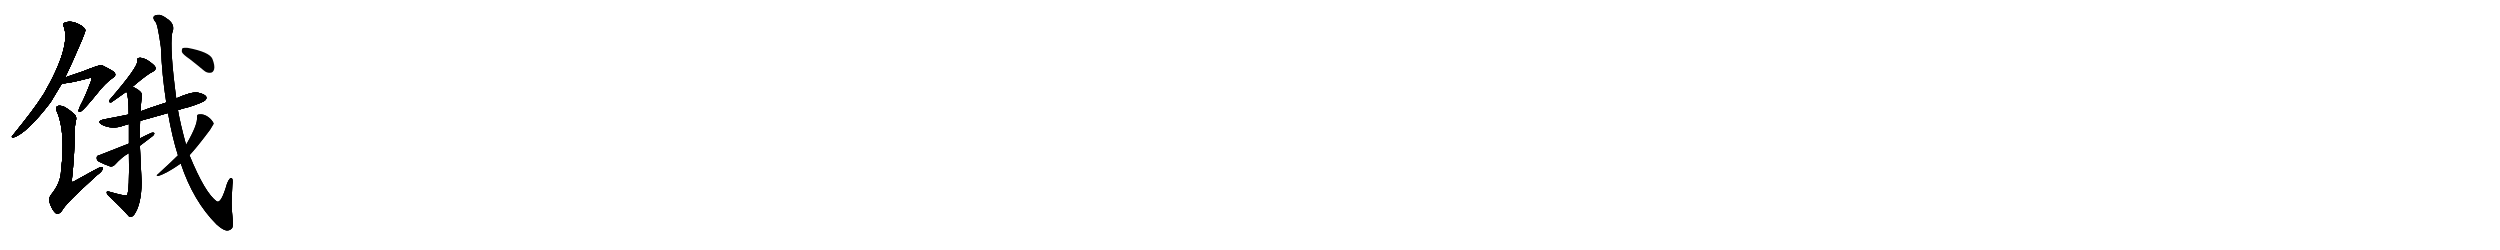 <svg version="1.1" viewBox="0 0 10240 1024" xmlns="http://www.w3.org/2000/svg">
  
  <g transform="scale(1, -1) translate(0, -900)" class="origin">
    <style type="text/css">
        .origin {display:none;}
        .hide {display:none;}
        .stroke {fill: #000000;}
        
.step1 {transform: translateX(1024px);}
.step2 {transform: translateX(2048px);}
.step3 {transform: translateX(3072px);}
.step4 {transform: translateX(4096px);}
.step5 {transform: translateX(5120px);}
.step6 {transform: translateX(6144px);}
.step7 {transform: translateX(7168px);}
.step8 {transform: translateX(8192px);}
.step9 {transform: translateX(9216px);}
.step10 {transform: translateX(10240px);}
.step11 {transform: translateX(11264px);}
.step12 {transform: translateX(12288px);}
.step13 {transform: translateX(13312px);}
.step14 {transform: translateX(14336px);}
.step15 {transform: translateX(15360px);}
.step16 {transform: translateX(16384px);}
.step17 {transform: translateX(17408px);}
.step18 {transform: translateX(18432px);}
.step19 {transform: translateX(19456px);}
.step20 {transform: translateX(20480px);}
.step21 {transform: translateX(21504px);}
.step22 {transform: translateX(22528px);}
.step23 {transform: translateX(23552px);}
.step24 {transform: translateX(24576px);}
.step25 {transform: translateX(25600px);}
.step26 {transform: translateX(26624px);}
.step27 {transform: translateX(27648px);}
.step28 {transform: translateX(28672px);}
.step29 {transform: translateX(29696px);}
    </style>

    <path d="M 266 582 Q 296 643 335 735 Q 350 772 350 776 Q 347 786 333 795 Q 294 819 265 807 Q 256 803 261 792 Q 292 710 178 513 Q 175 510 173 506 Q 139 452 51 344 Q 44 337 55 337 Q 109 353 207 481 Q 210 487 254 559 L 266 582 Z" fill="lightgray"/>
    <path d="M 254 559 Q 272 556 361 579 Q 371 583 374 580 Q 377 577 373 568 Q 348 501 329 467 Q 323 454 322 448 Q 321 438 332 444 Q 344 451 397 516 Q 430 559 463 582 Q 479 592 467 605 Q 454 615 417 633 Q 410 636 338 607 Q 275 586 266 582 C 238 571 224 559 254 559 Z" fill="lightgray"/>
    <path d="M 311 406 Q 315 419 307 430 Q 283 452 262 463 Q 243 470 235 465 Q 225 459 233 443 Q 269 362 250 200 Q 249 151 209 102 Q 197 86 205 65 Q 215 38 228 27 Q 241 20 253 36 Q 266 64 398 183 Q 416 196 420 206 Q 424 216 414 216 Q 408 216 303 157 Q 296 151 294 159 Q 306 271 306 358 Q 306 385 311 406 Z" fill="lightgray"/>
    <path d="M 543 545 Q 607 599 625 606 Q 643 615 634 629 Q 622 642 601 655 Q 580 665 570 663 Q 560 662 563 651 Q 566 626 450 492 Q 443 479 456 481 Q 492 506 518 525 L 543 545 Z" fill="lightgray"/>
    <path d="M 729 449 Q 748 456 771 461 Q 832 480 841 490 Q 848 497 844 505 Q 837 515 809 521 Q 782 524 722 497 L 681 480 Q 606 456 576 444 L 527 431 Q 478 421 426 411 Q 393 404 418 389 Q 460 368 507 386 Q 517 389 528 392 L 574 405 Q 629 421 688 437 L 729 449 Z" fill="lightgray"/>
    <path d="M 576 444 Q 576 466 579 488 Q 583 510 579 519 Q 572 531 543 545 C 517 559 510 554 518 525 Q 517 525 518 524 Q 527 506 527 431 L 528 392 Q 528 358 528 312 L 528 273 Q 531 116 520 100 Q 513 96 447 115 Q 437 118 437 112 Q 437 105 446 97 Q 495 51 528 14 Q 538 7 549 20 Q 579 62 580 153 Q 574 271 573 303 L 573 333 Q 572 370 574 405 L 576 444 Z" fill="lightgray"/>
    <path d="M 528 312 Q 414 267 406 264 Q 396 263 396 253 Q 396 243 405 238 Q 424 228 452 218 Q 461 217 469 224 Q 502 260 528 273 L 573 303 Q 621 339 623 341 Q 633 348 632 355 Q 628 359 618 355 Q 596 345 573 333 L 528 312 Z" fill="lightgray"/>
    <path d="M 740 230 L 741 229 Q 792 76 887 -19 Q 914 -43 928 -44 Q 941 -45 950 -35 Q 957 -26 952 16 Q 946 55 952 142 Q 956 169 947 171 Q 940 172 930 148 Q 906 64 888 75 Q 840 108 776 264 L 762 307 Q 738 395 729 449 L 722 497 Q 695 699 705 764 Q 718 795 694 816 Q 690 820 686 822 Q 667 837 653 839 Q 641 839 641 838 Q 619 834 636 811 Q 645 807 659 707 Q 663 595 681 480 L 688 437 Q 706 335 729 264 L 740 230 Z" fill="lightgray"/>
    <path d="M 729 264 Q 704 239 645 185 Q 638 181 647 179 Q 680 188 740 230 L 776 264 Q 807 297 860 368 Q 875 392 875 393 Q 874 400 864 411 Q 839 436 813 431 Q 806 430 807 420 Q 810 390 765 312 Q 764 311 762 307 L 729 264 Z" fill="lightgray"/>
    <path d="M 777 658 Q 804 637 834 612 Q 847 600 863 602 Q 873 603 877 616 Q 881 631 870 659 Q 858 687 769 704 Q 753 705 748 703 Q 744 699 745 687 Q 749 677 777 658 Z" fill="lightgray"/></g>
<g transform="scale(1, -1) translate(0, -900)">
    <style type="text/css">
        .origin {display:none;}
        .hide {display:none;}
        .stroke {fill: #000000;}
        
.step1 {transform: translateX(1024px);}
.step2 {transform: translateX(2048px);}
.step3 {transform: translateX(3072px);}
.step4 {transform: translateX(4096px);}
.step5 {transform: translateX(5120px);}
.step6 {transform: translateX(6144px);}
.step7 {transform: translateX(7168px);}
.step8 {transform: translateX(8192px);}
.step9 {transform: translateX(9216px);}
.step10 {transform: translateX(10240px);}
.step11 {transform: translateX(11264px);}
.step12 {transform: translateX(12288px);}
.step13 {transform: translateX(13312px);}
.step14 {transform: translateX(14336px);}
.step15 {transform: translateX(15360px);}
.step16 {transform: translateX(16384px);}
.step17 {transform: translateX(17408px);}
.step18 {transform: translateX(18432px);}
.step19 {transform: translateX(19456px);}
.step20 {transform: translateX(20480px);}
.step21 {transform: translateX(21504px);}
.step22 {transform: translateX(22528px);}
.step23 {transform: translateX(23552px);}
.step24 {transform: translateX(24576px);}
.step25 {transform: translateX(25600px);}
.step26 {transform: translateX(26624px);}
.step27 {transform: translateX(27648px);}
.step28 {transform: translateX(28672px);}
.step29 {transform: translateX(29696px);}
    </style>

    <path d="M 266 582 Q 296 643 335 735 Q 350 772 350 776 Q 347 786 333 795 Q 294 819 265 807 Q 256 803 261 792 Q 292 710 178 513 Q 175 510 173 506 Q 139 452 51 344 Q 44 337 55 337 Q 109 353 207 481 Q 210 487 254 559 L 266 582 Z" fill="lightgray" class="stroke step0"/>
    <path d="M 254 559 Q 272 556 361 579 Q 371 583 374 580 Q 377 577 373 568 Q 348 501 329 467 Q 323 454 322 448 Q 321 438 332 444 Q 344 451 397 516 Q 430 559 463 582 Q 479 592 467 605 Q 454 615 417 633 Q 410 636 338 607 Q 275 586 266 582 C 238 571 224 559 254 559 Z" fill="lightgray" class="hide"/>
    <path d="M 311 406 Q 315 419 307 430 Q 283 452 262 463 Q 243 470 235 465 Q 225 459 233 443 Q 269 362 250 200 Q 249 151 209 102 Q 197 86 205 65 Q 215 38 228 27 Q 241 20 253 36 Q 266 64 398 183 Q 416 196 420 206 Q 424 216 414 216 Q 408 216 303 157 Q 296 151 294 159 Q 306 271 306 358 Q 306 385 311 406 Z" fill="lightgray" class="hide"/>
    <path d="M 543 545 Q 607 599 625 606 Q 643 615 634 629 Q 622 642 601 655 Q 580 665 570 663 Q 560 662 563 651 Q 566 626 450 492 Q 443 479 456 481 Q 492 506 518 525 L 543 545 Z" fill="lightgray" class="hide"/>
    <path d="M 729 449 Q 748 456 771 461 Q 832 480 841 490 Q 848 497 844 505 Q 837 515 809 521 Q 782 524 722 497 L 681 480 Q 606 456 576 444 L 527 431 Q 478 421 426 411 Q 393 404 418 389 Q 460 368 507 386 Q 517 389 528 392 L 574 405 Q 629 421 688 437 L 729 449 Z" fill="lightgray" class="hide"/>
    <path d="M 576 444 Q 576 466 579 488 Q 583 510 579 519 Q 572 531 543 545 C 517 559 510 554 518 525 Q 517 525 518 524 Q 527 506 527 431 L 528 392 Q 528 358 528 312 L 528 273 Q 531 116 520 100 Q 513 96 447 115 Q 437 118 437 112 Q 437 105 446 97 Q 495 51 528 14 Q 538 7 549 20 Q 579 62 580 153 Q 574 271 573 303 L 573 333 Q 572 370 574 405 L 576 444 Z" fill="lightgray" class="hide"/>
    <path d="M 528 312 Q 414 267 406 264 Q 396 263 396 253 Q 396 243 405 238 Q 424 228 452 218 Q 461 217 469 224 Q 502 260 528 273 L 573 303 Q 621 339 623 341 Q 633 348 632 355 Q 628 359 618 355 Q 596 345 573 333 L 528 312 Z" fill="lightgray" class="hide"/>
    <path d="M 740 230 L 741 229 Q 792 76 887 -19 Q 914 -43 928 -44 Q 941 -45 950 -35 Q 957 -26 952 16 Q 946 55 952 142 Q 956 169 947 171 Q 940 172 930 148 Q 906 64 888 75 Q 840 108 776 264 L 762 307 Q 738 395 729 449 L 722 497 Q 695 699 705 764 Q 718 795 694 816 Q 690 820 686 822 Q 667 837 653 839 Q 641 839 641 838 Q 619 834 636 811 Q 645 807 659 707 Q 663 595 681 480 L 688 437 Q 706 335 729 264 L 740 230 Z" fill="lightgray" class="hide"/>
    <path d="M 729 264 Q 704 239 645 185 Q 638 181 647 179 Q 680 188 740 230 L 776 264 Q 807 297 860 368 Q 875 392 875 393 Q 874 400 864 411 Q 839 436 813 431 Q 806 430 807 420 Q 810 390 765 312 Q 764 311 762 307 L 729 264 Z" fill="lightgray" class="hide"/>
    <path d="M 777 658 Q 804 637 834 612 Q 847 600 863 602 Q 873 603 877 616 Q 881 631 870 659 Q 858 687 769 704 Q 753 705 748 703 Q 744 699 745 687 Q 749 677 777 658 Z" fill="lightgray" class="hide"/></g><g transform="scale(1, -1) translate(0, -900)">
    <style type="text/css">
        .origin {display:none;}
        .hide {display:none;}
        .stroke {fill: #000000;}
        
.step1 {transform: translateX(1024px);}
.step2 {transform: translateX(2048px);}
.step3 {transform: translateX(3072px);}
.step4 {transform: translateX(4096px);}
.step5 {transform: translateX(5120px);}
.step6 {transform: translateX(6144px);}
.step7 {transform: translateX(7168px);}
.step8 {transform: translateX(8192px);}
.step9 {transform: translateX(9216px);}
.step10 {transform: translateX(10240px);}
.step11 {transform: translateX(11264px);}
.step12 {transform: translateX(12288px);}
.step13 {transform: translateX(13312px);}
.step14 {transform: translateX(14336px);}
.step15 {transform: translateX(15360px);}
.step16 {transform: translateX(16384px);}
.step17 {transform: translateX(17408px);}
.step18 {transform: translateX(18432px);}
.step19 {transform: translateX(19456px);}
.step20 {transform: translateX(20480px);}
.step21 {transform: translateX(21504px);}
.step22 {transform: translateX(22528px);}
.step23 {transform: translateX(23552px);}
.step24 {transform: translateX(24576px);}
.step25 {transform: translateX(25600px);}
.step26 {transform: translateX(26624px);}
.step27 {transform: translateX(27648px);}
.step28 {transform: translateX(28672px);}
.step29 {transform: translateX(29696px);}
    </style>

    <path d="M 266 582 Q 296 643 335 735 Q 350 772 350 776 Q 347 786 333 795 Q 294 819 265 807 Q 256 803 261 792 Q 292 710 178 513 Q 175 510 173 506 Q 139 452 51 344 Q 44 337 55 337 Q 109 353 207 481 Q 210 487 254 559 L 266 582 Z" fill="lightgray" class="stroke step1"/>
    <path d="M 254 559 Q 272 556 361 579 Q 371 583 374 580 Q 377 577 373 568 Q 348 501 329 467 Q 323 454 322 448 Q 321 438 332 444 Q 344 451 397 516 Q 430 559 463 582 Q 479 592 467 605 Q 454 615 417 633 Q 410 636 338 607 Q 275 586 266 582 C 238 571 224 559 254 559 Z" fill="lightgray" class="stroke step1"/>
    <path d="M 311 406 Q 315 419 307 430 Q 283 452 262 463 Q 243 470 235 465 Q 225 459 233 443 Q 269 362 250 200 Q 249 151 209 102 Q 197 86 205 65 Q 215 38 228 27 Q 241 20 253 36 Q 266 64 398 183 Q 416 196 420 206 Q 424 216 414 216 Q 408 216 303 157 Q 296 151 294 159 Q 306 271 306 358 Q 306 385 311 406 Z" fill="lightgray" class="hide"/>
    <path d="M 543 545 Q 607 599 625 606 Q 643 615 634 629 Q 622 642 601 655 Q 580 665 570 663 Q 560 662 563 651 Q 566 626 450 492 Q 443 479 456 481 Q 492 506 518 525 L 543 545 Z" fill="lightgray" class="hide"/>
    <path d="M 729 449 Q 748 456 771 461 Q 832 480 841 490 Q 848 497 844 505 Q 837 515 809 521 Q 782 524 722 497 L 681 480 Q 606 456 576 444 L 527 431 Q 478 421 426 411 Q 393 404 418 389 Q 460 368 507 386 Q 517 389 528 392 L 574 405 Q 629 421 688 437 L 729 449 Z" fill="lightgray" class="hide"/>
    <path d="M 576 444 Q 576 466 579 488 Q 583 510 579 519 Q 572 531 543 545 C 517 559 510 554 518 525 Q 517 525 518 524 Q 527 506 527 431 L 528 392 Q 528 358 528 312 L 528 273 Q 531 116 520 100 Q 513 96 447 115 Q 437 118 437 112 Q 437 105 446 97 Q 495 51 528 14 Q 538 7 549 20 Q 579 62 580 153 Q 574 271 573 303 L 573 333 Q 572 370 574 405 L 576 444 Z" fill="lightgray" class="hide"/>
    <path d="M 528 312 Q 414 267 406 264 Q 396 263 396 253 Q 396 243 405 238 Q 424 228 452 218 Q 461 217 469 224 Q 502 260 528 273 L 573 303 Q 621 339 623 341 Q 633 348 632 355 Q 628 359 618 355 Q 596 345 573 333 L 528 312 Z" fill="lightgray" class="hide"/>
    <path d="M 740 230 L 741 229 Q 792 76 887 -19 Q 914 -43 928 -44 Q 941 -45 950 -35 Q 957 -26 952 16 Q 946 55 952 142 Q 956 169 947 171 Q 940 172 930 148 Q 906 64 888 75 Q 840 108 776 264 L 762 307 Q 738 395 729 449 L 722 497 Q 695 699 705 764 Q 718 795 694 816 Q 690 820 686 822 Q 667 837 653 839 Q 641 839 641 838 Q 619 834 636 811 Q 645 807 659 707 Q 663 595 681 480 L 688 437 Q 706 335 729 264 L 740 230 Z" fill="lightgray" class="hide"/>
    <path d="M 729 264 Q 704 239 645 185 Q 638 181 647 179 Q 680 188 740 230 L 776 264 Q 807 297 860 368 Q 875 392 875 393 Q 874 400 864 411 Q 839 436 813 431 Q 806 430 807 420 Q 810 390 765 312 Q 764 311 762 307 L 729 264 Z" fill="lightgray" class="hide"/>
    <path d="M 777 658 Q 804 637 834 612 Q 847 600 863 602 Q 873 603 877 616 Q 881 631 870 659 Q 858 687 769 704 Q 753 705 748 703 Q 744 699 745 687 Q 749 677 777 658 Z" fill="lightgray" class="hide"/></g><g transform="scale(1, -1) translate(0, -900)">
    <style type="text/css">
        .origin {display:none;}
        .hide {display:none;}
        .stroke {fill: #000000;}
        
.step1 {transform: translateX(1024px);}
.step2 {transform: translateX(2048px);}
.step3 {transform: translateX(3072px);}
.step4 {transform: translateX(4096px);}
.step5 {transform: translateX(5120px);}
.step6 {transform: translateX(6144px);}
.step7 {transform: translateX(7168px);}
.step8 {transform: translateX(8192px);}
.step9 {transform: translateX(9216px);}
.step10 {transform: translateX(10240px);}
.step11 {transform: translateX(11264px);}
.step12 {transform: translateX(12288px);}
.step13 {transform: translateX(13312px);}
.step14 {transform: translateX(14336px);}
.step15 {transform: translateX(15360px);}
.step16 {transform: translateX(16384px);}
.step17 {transform: translateX(17408px);}
.step18 {transform: translateX(18432px);}
.step19 {transform: translateX(19456px);}
.step20 {transform: translateX(20480px);}
.step21 {transform: translateX(21504px);}
.step22 {transform: translateX(22528px);}
.step23 {transform: translateX(23552px);}
.step24 {transform: translateX(24576px);}
.step25 {transform: translateX(25600px);}
.step26 {transform: translateX(26624px);}
.step27 {transform: translateX(27648px);}
.step28 {transform: translateX(28672px);}
.step29 {transform: translateX(29696px);}
    </style>

    <path d="M 266 582 Q 296 643 335 735 Q 350 772 350 776 Q 347 786 333 795 Q 294 819 265 807 Q 256 803 261 792 Q 292 710 178 513 Q 175 510 173 506 Q 139 452 51 344 Q 44 337 55 337 Q 109 353 207 481 Q 210 487 254 559 L 266 582 Z" fill="lightgray" class="stroke step2"/>
    <path d="M 254 559 Q 272 556 361 579 Q 371 583 374 580 Q 377 577 373 568 Q 348 501 329 467 Q 323 454 322 448 Q 321 438 332 444 Q 344 451 397 516 Q 430 559 463 582 Q 479 592 467 605 Q 454 615 417 633 Q 410 636 338 607 Q 275 586 266 582 C 238 571 224 559 254 559 Z" fill="lightgray" class="stroke step2"/>
    <path d="M 311 406 Q 315 419 307 430 Q 283 452 262 463 Q 243 470 235 465 Q 225 459 233 443 Q 269 362 250 200 Q 249 151 209 102 Q 197 86 205 65 Q 215 38 228 27 Q 241 20 253 36 Q 266 64 398 183 Q 416 196 420 206 Q 424 216 414 216 Q 408 216 303 157 Q 296 151 294 159 Q 306 271 306 358 Q 306 385 311 406 Z" fill="lightgray" class="stroke step2"/>
    <path d="M 543 545 Q 607 599 625 606 Q 643 615 634 629 Q 622 642 601 655 Q 580 665 570 663 Q 560 662 563 651 Q 566 626 450 492 Q 443 479 456 481 Q 492 506 518 525 L 543 545 Z" fill="lightgray" class="hide"/>
    <path d="M 729 449 Q 748 456 771 461 Q 832 480 841 490 Q 848 497 844 505 Q 837 515 809 521 Q 782 524 722 497 L 681 480 Q 606 456 576 444 L 527 431 Q 478 421 426 411 Q 393 404 418 389 Q 460 368 507 386 Q 517 389 528 392 L 574 405 Q 629 421 688 437 L 729 449 Z" fill="lightgray" class="hide"/>
    <path d="M 576 444 Q 576 466 579 488 Q 583 510 579 519 Q 572 531 543 545 C 517 559 510 554 518 525 Q 517 525 518 524 Q 527 506 527 431 L 528 392 Q 528 358 528 312 L 528 273 Q 531 116 520 100 Q 513 96 447 115 Q 437 118 437 112 Q 437 105 446 97 Q 495 51 528 14 Q 538 7 549 20 Q 579 62 580 153 Q 574 271 573 303 L 573 333 Q 572 370 574 405 L 576 444 Z" fill="lightgray" class="hide"/>
    <path d="M 528 312 Q 414 267 406 264 Q 396 263 396 253 Q 396 243 405 238 Q 424 228 452 218 Q 461 217 469 224 Q 502 260 528 273 L 573 303 Q 621 339 623 341 Q 633 348 632 355 Q 628 359 618 355 Q 596 345 573 333 L 528 312 Z" fill="lightgray" class="hide"/>
    <path d="M 740 230 L 741 229 Q 792 76 887 -19 Q 914 -43 928 -44 Q 941 -45 950 -35 Q 957 -26 952 16 Q 946 55 952 142 Q 956 169 947 171 Q 940 172 930 148 Q 906 64 888 75 Q 840 108 776 264 L 762 307 Q 738 395 729 449 L 722 497 Q 695 699 705 764 Q 718 795 694 816 Q 690 820 686 822 Q 667 837 653 839 Q 641 839 641 838 Q 619 834 636 811 Q 645 807 659 707 Q 663 595 681 480 L 688 437 Q 706 335 729 264 L 740 230 Z" fill="lightgray" class="hide"/>
    <path d="M 729 264 Q 704 239 645 185 Q 638 181 647 179 Q 680 188 740 230 L 776 264 Q 807 297 860 368 Q 875 392 875 393 Q 874 400 864 411 Q 839 436 813 431 Q 806 430 807 420 Q 810 390 765 312 Q 764 311 762 307 L 729 264 Z" fill="lightgray" class="hide"/>
    <path d="M 777 658 Q 804 637 834 612 Q 847 600 863 602 Q 873 603 877 616 Q 881 631 870 659 Q 858 687 769 704 Q 753 705 748 703 Q 744 699 745 687 Q 749 677 777 658 Z" fill="lightgray" class="hide"/></g><g transform="scale(1, -1) translate(0, -900)">
    <style type="text/css">
        .origin {display:none;}
        .hide {display:none;}
        .stroke {fill: #000000;}
        
.step1 {transform: translateX(1024px);}
.step2 {transform: translateX(2048px);}
.step3 {transform: translateX(3072px);}
.step4 {transform: translateX(4096px);}
.step5 {transform: translateX(5120px);}
.step6 {transform: translateX(6144px);}
.step7 {transform: translateX(7168px);}
.step8 {transform: translateX(8192px);}
.step9 {transform: translateX(9216px);}
.step10 {transform: translateX(10240px);}
.step11 {transform: translateX(11264px);}
.step12 {transform: translateX(12288px);}
.step13 {transform: translateX(13312px);}
.step14 {transform: translateX(14336px);}
.step15 {transform: translateX(15360px);}
.step16 {transform: translateX(16384px);}
.step17 {transform: translateX(17408px);}
.step18 {transform: translateX(18432px);}
.step19 {transform: translateX(19456px);}
.step20 {transform: translateX(20480px);}
.step21 {transform: translateX(21504px);}
.step22 {transform: translateX(22528px);}
.step23 {transform: translateX(23552px);}
.step24 {transform: translateX(24576px);}
.step25 {transform: translateX(25600px);}
.step26 {transform: translateX(26624px);}
.step27 {transform: translateX(27648px);}
.step28 {transform: translateX(28672px);}
.step29 {transform: translateX(29696px);}
    </style>

    <path d="M 266 582 Q 296 643 335 735 Q 350 772 350 776 Q 347 786 333 795 Q 294 819 265 807 Q 256 803 261 792 Q 292 710 178 513 Q 175 510 173 506 Q 139 452 51 344 Q 44 337 55 337 Q 109 353 207 481 Q 210 487 254 559 L 266 582 Z" fill="lightgray" class="stroke step3"/>
    <path d="M 254 559 Q 272 556 361 579 Q 371 583 374 580 Q 377 577 373 568 Q 348 501 329 467 Q 323 454 322 448 Q 321 438 332 444 Q 344 451 397 516 Q 430 559 463 582 Q 479 592 467 605 Q 454 615 417 633 Q 410 636 338 607 Q 275 586 266 582 C 238 571 224 559 254 559 Z" fill="lightgray" class="stroke step3"/>
    <path d="M 311 406 Q 315 419 307 430 Q 283 452 262 463 Q 243 470 235 465 Q 225 459 233 443 Q 269 362 250 200 Q 249 151 209 102 Q 197 86 205 65 Q 215 38 228 27 Q 241 20 253 36 Q 266 64 398 183 Q 416 196 420 206 Q 424 216 414 216 Q 408 216 303 157 Q 296 151 294 159 Q 306 271 306 358 Q 306 385 311 406 Z" fill="lightgray" class="stroke step3"/>
    <path d="M 543 545 Q 607 599 625 606 Q 643 615 634 629 Q 622 642 601 655 Q 580 665 570 663 Q 560 662 563 651 Q 566 626 450 492 Q 443 479 456 481 Q 492 506 518 525 L 543 545 Z" fill="lightgray" class="stroke step3"/>
    <path d="M 729 449 Q 748 456 771 461 Q 832 480 841 490 Q 848 497 844 505 Q 837 515 809 521 Q 782 524 722 497 L 681 480 Q 606 456 576 444 L 527 431 Q 478 421 426 411 Q 393 404 418 389 Q 460 368 507 386 Q 517 389 528 392 L 574 405 Q 629 421 688 437 L 729 449 Z" fill="lightgray" class="hide"/>
    <path d="M 576 444 Q 576 466 579 488 Q 583 510 579 519 Q 572 531 543 545 C 517 559 510 554 518 525 Q 517 525 518 524 Q 527 506 527 431 L 528 392 Q 528 358 528 312 L 528 273 Q 531 116 520 100 Q 513 96 447 115 Q 437 118 437 112 Q 437 105 446 97 Q 495 51 528 14 Q 538 7 549 20 Q 579 62 580 153 Q 574 271 573 303 L 573 333 Q 572 370 574 405 L 576 444 Z" fill="lightgray" class="hide"/>
    <path d="M 528 312 Q 414 267 406 264 Q 396 263 396 253 Q 396 243 405 238 Q 424 228 452 218 Q 461 217 469 224 Q 502 260 528 273 L 573 303 Q 621 339 623 341 Q 633 348 632 355 Q 628 359 618 355 Q 596 345 573 333 L 528 312 Z" fill="lightgray" class="hide"/>
    <path d="M 740 230 L 741 229 Q 792 76 887 -19 Q 914 -43 928 -44 Q 941 -45 950 -35 Q 957 -26 952 16 Q 946 55 952 142 Q 956 169 947 171 Q 940 172 930 148 Q 906 64 888 75 Q 840 108 776 264 L 762 307 Q 738 395 729 449 L 722 497 Q 695 699 705 764 Q 718 795 694 816 Q 690 820 686 822 Q 667 837 653 839 Q 641 839 641 838 Q 619 834 636 811 Q 645 807 659 707 Q 663 595 681 480 L 688 437 Q 706 335 729 264 L 740 230 Z" fill="lightgray" class="hide"/>
    <path d="M 729 264 Q 704 239 645 185 Q 638 181 647 179 Q 680 188 740 230 L 776 264 Q 807 297 860 368 Q 875 392 875 393 Q 874 400 864 411 Q 839 436 813 431 Q 806 430 807 420 Q 810 390 765 312 Q 764 311 762 307 L 729 264 Z" fill="lightgray" class="hide"/>
    <path d="M 777 658 Q 804 637 834 612 Q 847 600 863 602 Q 873 603 877 616 Q 881 631 870 659 Q 858 687 769 704 Q 753 705 748 703 Q 744 699 745 687 Q 749 677 777 658 Z" fill="lightgray" class="hide"/></g><g transform="scale(1, -1) translate(0, -900)">
    <style type="text/css">
        .origin {display:none;}
        .hide {display:none;}
        .stroke {fill: #000000;}
        
.step1 {transform: translateX(1024px);}
.step2 {transform: translateX(2048px);}
.step3 {transform: translateX(3072px);}
.step4 {transform: translateX(4096px);}
.step5 {transform: translateX(5120px);}
.step6 {transform: translateX(6144px);}
.step7 {transform: translateX(7168px);}
.step8 {transform: translateX(8192px);}
.step9 {transform: translateX(9216px);}
.step10 {transform: translateX(10240px);}
.step11 {transform: translateX(11264px);}
.step12 {transform: translateX(12288px);}
.step13 {transform: translateX(13312px);}
.step14 {transform: translateX(14336px);}
.step15 {transform: translateX(15360px);}
.step16 {transform: translateX(16384px);}
.step17 {transform: translateX(17408px);}
.step18 {transform: translateX(18432px);}
.step19 {transform: translateX(19456px);}
.step20 {transform: translateX(20480px);}
.step21 {transform: translateX(21504px);}
.step22 {transform: translateX(22528px);}
.step23 {transform: translateX(23552px);}
.step24 {transform: translateX(24576px);}
.step25 {transform: translateX(25600px);}
.step26 {transform: translateX(26624px);}
.step27 {transform: translateX(27648px);}
.step28 {transform: translateX(28672px);}
.step29 {transform: translateX(29696px);}
    </style>

    <path d="M 266 582 Q 296 643 335 735 Q 350 772 350 776 Q 347 786 333 795 Q 294 819 265 807 Q 256 803 261 792 Q 292 710 178 513 Q 175 510 173 506 Q 139 452 51 344 Q 44 337 55 337 Q 109 353 207 481 Q 210 487 254 559 L 266 582 Z" fill="lightgray" class="stroke step4"/>
    <path d="M 254 559 Q 272 556 361 579 Q 371 583 374 580 Q 377 577 373 568 Q 348 501 329 467 Q 323 454 322 448 Q 321 438 332 444 Q 344 451 397 516 Q 430 559 463 582 Q 479 592 467 605 Q 454 615 417 633 Q 410 636 338 607 Q 275 586 266 582 C 238 571 224 559 254 559 Z" fill="lightgray" class="stroke step4"/>
    <path d="M 311 406 Q 315 419 307 430 Q 283 452 262 463 Q 243 470 235 465 Q 225 459 233 443 Q 269 362 250 200 Q 249 151 209 102 Q 197 86 205 65 Q 215 38 228 27 Q 241 20 253 36 Q 266 64 398 183 Q 416 196 420 206 Q 424 216 414 216 Q 408 216 303 157 Q 296 151 294 159 Q 306 271 306 358 Q 306 385 311 406 Z" fill="lightgray" class="stroke step4"/>
    <path d="M 543 545 Q 607 599 625 606 Q 643 615 634 629 Q 622 642 601 655 Q 580 665 570 663 Q 560 662 563 651 Q 566 626 450 492 Q 443 479 456 481 Q 492 506 518 525 L 543 545 Z" fill="lightgray" class="stroke step4"/>
    <path d="M 729 449 Q 748 456 771 461 Q 832 480 841 490 Q 848 497 844 505 Q 837 515 809 521 Q 782 524 722 497 L 681 480 Q 606 456 576 444 L 527 431 Q 478 421 426 411 Q 393 404 418 389 Q 460 368 507 386 Q 517 389 528 392 L 574 405 Q 629 421 688 437 L 729 449 Z" fill="lightgray" class="stroke step4"/>
    <path d="M 576 444 Q 576 466 579 488 Q 583 510 579 519 Q 572 531 543 545 C 517 559 510 554 518 525 Q 517 525 518 524 Q 527 506 527 431 L 528 392 Q 528 358 528 312 L 528 273 Q 531 116 520 100 Q 513 96 447 115 Q 437 118 437 112 Q 437 105 446 97 Q 495 51 528 14 Q 538 7 549 20 Q 579 62 580 153 Q 574 271 573 303 L 573 333 Q 572 370 574 405 L 576 444 Z" fill="lightgray" class="hide"/>
    <path d="M 528 312 Q 414 267 406 264 Q 396 263 396 253 Q 396 243 405 238 Q 424 228 452 218 Q 461 217 469 224 Q 502 260 528 273 L 573 303 Q 621 339 623 341 Q 633 348 632 355 Q 628 359 618 355 Q 596 345 573 333 L 528 312 Z" fill="lightgray" class="hide"/>
    <path d="M 740 230 L 741 229 Q 792 76 887 -19 Q 914 -43 928 -44 Q 941 -45 950 -35 Q 957 -26 952 16 Q 946 55 952 142 Q 956 169 947 171 Q 940 172 930 148 Q 906 64 888 75 Q 840 108 776 264 L 762 307 Q 738 395 729 449 L 722 497 Q 695 699 705 764 Q 718 795 694 816 Q 690 820 686 822 Q 667 837 653 839 Q 641 839 641 838 Q 619 834 636 811 Q 645 807 659 707 Q 663 595 681 480 L 688 437 Q 706 335 729 264 L 740 230 Z" fill="lightgray" class="hide"/>
    <path d="M 729 264 Q 704 239 645 185 Q 638 181 647 179 Q 680 188 740 230 L 776 264 Q 807 297 860 368 Q 875 392 875 393 Q 874 400 864 411 Q 839 436 813 431 Q 806 430 807 420 Q 810 390 765 312 Q 764 311 762 307 L 729 264 Z" fill="lightgray" class="hide"/>
    <path d="M 777 658 Q 804 637 834 612 Q 847 600 863 602 Q 873 603 877 616 Q 881 631 870 659 Q 858 687 769 704 Q 753 705 748 703 Q 744 699 745 687 Q 749 677 777 658 Z" fill="lightgray" class="hide"/></g><g transform="scale(1, -1) translate(0, -900)">
    <style type="text/css">
        .origin {display:none;}
        .hide {display:none;}
        .stroke {fill: #000000;}
        
.step1 {transform: translateX(1024px);}
.step2 {transform: translateX(2048px);}
.step3 {transform: translateX(3072px);}
.step4 {transform: translateX(4096px);}
.step5 {transform: translateX(5120px);}
.step6 {transform: translateX(6144px);}
.step7 {transform: translateX(7168px);}
.step8 {transform: translateX(8192px);}
.step9 {transform: translateX(9216px);}
.step10 {transform: translateX(10240px);}
.step11 {transform: translateX(11264px);}
.step12 {transform: translateX(12288px);}
.step13 {transform: translateX(13312px);}
.step14 {transform: translateX(14336px);}
.step15 {transform: translateX(15360px);}
.step16 {transform: translateX(16384px);}
.step17 {transform: translateX(17408px);}
.step18 {transform: translateX(18432px);}
.step19 {transform: translateX(19456px);}
.step20 {transform: translateX(20480px);}
.step21 {transform: translateX(21504px);}
.step22 {transform: translateX(22528px);}
.step23 {transform: translateX(23552px);}
.step24 {transform: translateX(24576px);}
.step25 {transform: translateX(25600px);}
.step26 {transform: translateX(26624px);}
.step27 {transform: translateX(27648px);}
.step28 {transform: translateX(28672px);}
.step29 {transform: translateX(29696px);}
    </style>

    <path d="M 266 582 Q 296 643 335 735 Q 350 772 350 776 Q 347 786 333 795 Q 294 819 265 807 Q 256 803 261 792 Q 292 710 178 513 Q 175 510 173 506 Q 139 452 51 344 Q 44 337 55 337 Q 109 353 207 481 Q 210 487 254 559 L 266 582 Z" fill="lightgray" class="stroke step5"/>
    <path d="M 254 559 Q 272 556 361 579 Q 371 583 374 580 Q 377 577 373 568 Q 348 501 329 467 Q 323 454 322 448 Q 321 438 332 444 Q 344 451 397 516 Q 430 559 463 582 Q 479 592 467 605 Q 454 615 417 633 Q 410 636 338 607 Q 275 586 266 582 C 238 571 224 559 254 559 Z" fill="lightgray" class="stroke step5"/>
    <path d="M 311 406 Q 315 419 307 430 Q 283 452 262 463 Q 243 470 235 465 Q 225 459 233 443 Q 269 362 250 200 Q 249 151 209 102 Q 197 86 205 65 Q 215 38 228 27 Q 241 20 253 36 Q 266 64 398 183 Q 416 196 420 206 Q 424 216 414 216 Q 408 216 303 157 Q 296 151 294 159 Q 306 271 306 358 Q 306 385 311 406 Z" fill="lightgray" class="stroke step5"/>
    <path d="M 543 545 Q 607 599 625 606 Q 643 615 634 629 Q 622 642 601 655 Q 580 665 570 663 Q 560 662 563 651 Q 566 626 450 492 Q 443 479 456 481 Q 492 506 518 525 L 543 545 Z" fill="lightgray" class="stroke step5"/>
    <path d="M 729 449 Q 748 456 771 461 Q 832 480 841 490 Q 848 497 844 505 Q 837 515 809 521 Q 782 524 722 497 L 681 480 Q 606 456 576 444 L 527 431 Q 478 421 426 411 Q 393 404 418 389 Q 460 368 507 386 Q 517 389 528 392 L 574 405 Q 629 421 688 437 L 729 449 Z" fill="lightgray" class="stroke step5"/>
    <path d="M 576 444 Q 576 466 579 488 Q 583 510 579 519 Q 572 531 543 545 C 517 559 510 554 518 525 Q 517 525 518 524 Q 527 506 527 431 L 528 392 Q 528 358 528 312 L 528 273 Q 531 116 520 100 Q 513 96 447 115 Q 437 118 437 112 Q 437 105 446 97 Q 495 51 528 14 Q 538 7 549 20 Q 579 62 580 153 Q 574 271 573 303 L 573 333 Q 572 370 574 405 L 576 444 Z" fill="lightgray" class="stroke step5"/>
    <path d="M 528 312 Q 414 267 406 264 Q 396 263 396 253 Q 396 243 405 238 Q 424 228 452 218 Q 461 217 469 224 Q 502 260 528 273 L 573 303 Q 621 339 623 341 Q 633 348 632 355 Q 628 359 618 355 Q 596 345 573 333 L 528 312 Z" fill="lightgray" class="hide"/>
    <path d="M 740 230 L 741 229 Q 792 76 887 -19 Q 914 -43 928 -44 Q 941 -45 950 -35 Q 957 -26 952 16 Q 946 55 952 142 Q 956 169 947 171 Q 940 172 930 148 Q 906 64 888 75 Q 840 108 776 264 L 762 307 Q 738 395 729 449 L 722 497 Q 695 699 705 764 Q 718 795 694 816 Q 690 820 686 822 Q 667 837 653 839 Q 641 839 641 838 Q 619 834 636 811 Q 645 807 659 707 Q 663 595 681 480 L 688 437 Q 706 335 729 264 L 740 230 Z" fill="lightgray" class="hide"/>
    <path d="M 729 264 Q 704 239 645 185 Q 638 181 647 179 Q 680 188 740 230 L 776 264 Q 807 297 860 368 Q 875 392 875 393 Q 874 400 864 411 Q 839 436 813 431 Q 806 430 807 420 Q 810 390 765 312 Q 764 311 762 307 L 729 264 Z" fill="lightgray" class="hide"/>
    <path d="M 777 658 Q 804 637 834 612 Q 847 600 863 602 Q 873 603 877 616 Q 881 631 870 659 Q 858 687 769 704 Q 753 705 748 703 Q 744 699 745 687 Q 749 677 777 658 Z" fill="lightgray" class="hide"/></g><g transform="scale(1, -1) translate(0, -900)">
    <style type="text/css">
        .origin {display:none;}
        .hide {display:none;}
        .stroke {fill: #000000;}
        
.step1 {transform: translateX(1024px);}
.step2 {transform: translateX(2048px);}
.step3 {transform: translateX(3072px);}
.step4 {transform: translateX(4096px);}
.step5 {transform: translateX(5120px);}
.step6 {transform: translateX(6144px);}
.step7 {transform: translateX(7168px);}
.step8 {transform: translateX(8192px);}
.step9 {transform: translateX(9216px);}
.step10 {transform: translateX(10240px);}
.step11 {transform: translateX(11264px);}
.step12 {transform: translateX(12288px);}
.step13 {transform: translateX(13312px);}
.step14 {transform: translateX(14336px);}
.step15 {transform: translateX(15360px);}
.step16 {transform: translateX(16384px);}
.step17 {transform: translateX(17408px);}
.step18 {transform: translateX(18432px);}
.step19 {transform: translateX(19456px);}
.step20 {transform: translateX(20480px);}
.step21 {transform: translateX(21504px);}
.step22 {transform: translateX(22528px);}
.step23 {transform: translateX(23552px);}
.step24 {transform: translateX(24576px);}
.step25 {transform: translateX(25600px);}
.step26 {transform: translateX(26624px);}
.step27 {transform: translateX(27648px);}
.step28 {transform: translateX(28672px);}
.step29 {transform: translateX(29696px);}
    </style>

    <path d="M 266 582 Q 296 643 335 735 Q 350 772 350 776 Q 347 786 333 795 Q 294 819 265 807 Q 256 803 261 792 Q 292 710 178 513 Q 175 510 173 506 Q 139 452 51 344 Q 44 337 55 337 Q 109 353 207 481 Q 210 487 254 559 L 266 582 Z" fill="lightgray" class="stroke step6"/>
    <path d="M 254 559 Q 272 556 361 579 Q 371 583 374 580 Q 377 577 373 568 Q 348 501 329 467 Q 323 454 322 448 Q 321 438 332 444 Q 344 451 397 516 Q 430 559 463 582 Q 479 592 467 605 Q 454 615 417 633 Q 410 636 338 607 Q 275 586 266 582 C 238 571 224 559 254 559 Z" fill="lightgray" class="stroke step6"/>
    <path d="M 311 406 Q 315 419 307 430 Q 283 452 262 463 Q 243 470 235 465 Q 225 459 233 443 Q 269 362 250 200 Q 249 151 209 102 Q 197 86 205 65 Q 215 38 228 27 Q 241 20 253 36 Q 266 64 398 183 Q 416 196 420 206 Q 424 216 414 216 Q 408 216 303 157 Q 296 151 294 159 Q 306 271 306 358 Q 306 385 311 406 Z" fill="lightgray" class="stroke step6"/>
    <path d="M 543 545 Q 607 599 625 606 Q 643 615 634 629 Q 622 642 601 655 Q 580 665 570 663 Q 560 662 563 651 Q 566 626 450 492 Q 443 479 456 481 Q 492 506 518 525 L 543 545 Z" fill="lightgray" class="stroke step6"/>
    <path d="M 729 449 Q 748 456 771 461 Q 832 480 841 490 Q 848 497 844 505 Q 837 515 809 521 Q 782 524 722 497 L 681 480 Q 606 456 576 444 L 527 431 Q 478 421 426 411 Q 393 404 418 389 Q 460 368 507 386 Q 517 389 528 392 L 574 405 Q 629 421 688 437 L 729 449 Z" fill="lightgray" class="stroke step6"/>
    <path d="M 576 444 Q 576 466 579 488 Q 583 510 579 519 Q 572 531 543 545 C 517 559 510 554 518 525 Q 517 525 518 524 Q 527 506 527 431 L 528 392 Q 528 358 528 312 L 528 273 Q 531 116 520 100 Q 513 96 447 115 Q 437 118 437 112 Q 437 105 446 97 Q 495 51 528 14 Q 538 7 549 20 Q 579 62 580 153 Q 574 271 573 303 L 573 333 Q 572 370 574 405 L 576 444 Z" fill="lightgray" class="stroke step6"/>
    <path d="M 528 312 Q 414 267 406 264 Q 396 263 396 253 Q 396 243 405 238 Q 424 228 452 218 Q 461 217 469 224 Q 502 260 528 273 L 573 303 Q 621 339 623 341 Q 633 348 632 355 Q 628 359 618 355 Q 596 345 573 333 L 528 312 Z" fill="lightgray" class="stroke step6"/>
    <path d="M 740 230 L 741 229 Q 792 76 887 -19 Q 914 -43 928 -44 Q 941 -45 950 -35 Q 957 -26 952 16 Q 946 55 952 142 Q 956 169 947 171 Q 940 172 930 148 Q 906 64 888 75 Q 840 108 776 264 L 762 307 Q 738 395 729 449 L 722 497 Q 695 699 705 764 Q 718 795 694 816 Q 690 820 686 822 Q 667 837 653 839 Q 641 839 641 838 Q 619 834 636 811 Q 645 807 659 707 Q 663 595 681 480 L 688 437 Q 706 335 729 264 L 740 230 Z" fill="lightgray" class="hide"/>
    <path d="M 729 264 Q 704 239 645 185 Q 638 181 647 179 Q 680 188 740 230 L 776 264 Q 807 297 860 368 Q 875 392 875 393 Q 874 400 864 411 Q 839 436 813 431 Q 806 430 807 420 Q 810 390 765 312 Q 764 311 762 307 L 729 264 Z" fill="lightgray" class="hide"/>
    <path d="M 777 658 Q 804 637 834 612 Q 847 600 863 602 Q 873 603 877 616 Q 881 631 870 659 Q 858 687 769 704 Q 753 705 748 703 Q 744 699 745 687 Q 749 677 777 658 Z" fill="lightgray" class="hide"/></g><g transform="scale(1, -1) translate(0, -900)">
    <style type="text/css">
        .origin {display:none;}
        .hide {display:none;}
        .stroke {fill: #000000;}
        
.step1 {transform: translateX(1024px);}
.step2 {transform: translateX(2048px);}
.step3 {transform: translateX(3072px);}
.step4 {transform: translateX(4096px);}
.step5 {transform: translateX(5120px);}
.step6 {transform: translateX(6144px);}
.step7 {transform: translateX(7168px);}
.step8 {transform: translateX(8192px);}
.step9 {transform: translateX(9216px);}
.step10 {transform: translateX(10240px);}
.step11 {transform: translateX(11264px);}
.step12 {transform: translateX(12288px);}
.step13 {transform: translateX(13312px);}
.step14 {transform: translateX(14336px);}
.step15 {transform: translateX(15360px);}
.step16 {transform: translateX(16384px);}
.step17 {transform: translateX(17408px);}
.step18 {transform: translateX(18432px);}
.step19 {transform: translateX(19456px);}
.step20 {transform: translateX(20480px);}
.step21 {transform: translateX(21504px);}
.step22 {transform: translateX(22528px);}
.step23 {transform: translateX(23552px);}
.step24 {transform: translateX(24576px);}
.step25 {transform: translateX(25600px);}
.step26 {transform: translateX(26624px);}
.step27 {transform: translateX(27648px);}
.step28 {transform: translateX(28672px);}
.step29 {transform: translateX(29696px);}
    </style>

    <path d="M 266 582 Q 296 643 335 735 Q 350 772 350 776 Q 347 786 333 795 Q 294 819 265 807 Q 256 803 261 792 Q 292 710 178 513 Q 175 510 173 506 Q 139 452 51 344 Q 44 337 55 337 Q 109 353 207 481 Q 210 487 254 559 L 266 582 Z" fill="lightgray" class="stroke step7"/>
    <path d="M 254 559 Q 272 556 361 579 Q 371 583 374 580 Q 377 577 373 568 Q 348 501 329 467 Q 323 454 322 448 Q 321 438 332 444 Q 344 451 397 516 Q 430 559 463 582 Q 479 592 467 605 Q 454 615 417 633 Q 410 636 338 607 Q 275 586 266 582 C 238 571 224 559 254 559 Z" fill="lightgray" class="stroke step7"/>
    <path d="M 311 406 Q 315 419 307 430 Q 283 452 262 463 Q 243 470 235 465 Q 225 459 233 443 Q 269 362 250 200 Q 249 151 209 102 Q 197 86 205 65 Q 215 38 228 27 Q 241 20 253 36 Q 266 64 398 183 Q 416 196 420 206 Q 424 216 414 216 Q 408 216 303 157 Q 296 151 294 159 Q 306 271 306 358 Q 306 385 311 406 Z" fill="lightgray" class="stroke step7"/>
    <path d="M 543 545 Q 607 599 625 606 Q 643 615 634 629 Q 622 642 601 655 Q 580 665 570 663 Q 560 662 563 651 Q 566 626 450 492 Q 443 479 456 481 Q 492 506 518 525 L 543 545 Z" fill="lightgray" class="stroke step7"/>
    <path d="M 729 449 Q 748 456 771 461 Q 832 480 841 490 Q 848 497 844 505 Q 837 515 809 521 Q 782 524 722 497 L 681 480 Q 606 456 576 444 L 527 431 Q 478 421 426 411 Q 393 404 418 389 Q 460 368 507 386 Q 517 389 528 392 L 574 405 Q 629 421 688 437 L 729 449 Z" fill="lightgray" class="stroke step7"/>
    <path d="M 576 444 Q 576 466 579 488 Q 583 510 579 519 Q 572 531 543 545 C 517 559 510 554 518 525 Q 517 525 518 524 Q 527 506 527 431 L 528 392 Q 528 358 528 312 L 528 273 Q 531 116 520 100 Q 513 96 447 115 Q 437 118 437 112 Q 437 105 446 97 Q 495 51 528 14 Q 538 7 549 20 Q 579 62 580 153 Q 574 271 573 303 L 573 333 Q 572 370 574 405 L 576 444 Z" fill="lightgray" class="stroke step7"/>
    <path d="M 528 312 Q 414 267 406 264 Q 396 263 396 253 Q 396 243 405 238 Q 424 228 452 218 Q 461 217 469 224 Q 502 260 528 273 L 573 303 Q 621 339 623 341 Q 633 348 632 355 Q 628 359 618 355 Q 596 345 573 333 L 528 312 Z" fill="lightgray" class="stroke step7"/>
    <path d="M 740 230 L 741 229 Q 792 76 887 -19 Q 914 -43 928 -44 Q 941 -45 950 -35 Q 957 -26 952 16 Q 946 55 952 142 Q 956 169 947 171 Q 940 172 930 148 Q 906 64 888 75 Q 840 108 776 264 L 762 307 Q 738 395 729 449 L 722 497 Q 695 699 705 764 Q 718 795 694 816 Q 690 820 686 822 Q 667 837 653 839 Q 641 839 641 838 Q 619 834 636 811 Q 645 807 659 707 Q 663 595 681 480 L 688 437 Q 706 335 729 264 L 740 230 Z" fill="lightgray" class="stroke step7"/>
    <path d="M 729 264 Q 704 239 645 185 Q 638 181 647 179 Q 680 188 740 230 L 776 264 Q 807 297 860 368 Q 875 392 875 393 Q 874 400 864 411 Q 839 436 813 431 Q 806 430 807 420 Q 810 390 765 312 Q 764 311 762 307 L 729 264 Z" fill="lightgray" class="hide"/>
    <path d="M 777 658 Q 804 637 834 612 Q 847 600 863 602 Q 873 603 877 616 Q 881 631 870 659 Q 858 687 769 704 Q 753 705 748 703 Q 744 699 745 687 Q 749 677 777 658 Z" fill="lightgray" class="hide"/></g><g transform="scale(1, -1) translate(0, -900)">
    <style type="text/css">
        .origin {display:none;}
        .hide {display:none;}
        .stroke {fill: #000000;}
        
.step1 {transform: translateX(1024px);}
.step2 {transform: translateX(2048px);}
.step3 {transform: translateX(3072px);}
.step4 {transform: translateX(4096px);}
.step5 {transform: translateX(5120px);}
.step6 {transform: translateX(6144px);}
.step7 {transform: translateX(7168px);}
.step8 {transform: translateX(8192px);}
.step9 {transform: translateX(9216px);}
.step10 {transform: translateX(10240px);}
.step11 {transform: translateX(11264px);}
.step12 {transform: translateX(12288px);}
.step13 {transform: translateX(13312px);}
.step14 {transform: translateX(14336px);}
.step15 {transform: translateX(15360px);}
.step16 {transform: translateX(16384px);}
.step17 {transform: translateX(17408px);}
.step18 {transform: translateX(18432px);}
.step19 {transform: translateX(19456px);}
.step20 {transform: translateX(20480px);}
.step21 {transform: translateX(21504px);}
.step22 {transform: translateX(22528px);}
.step23 {transform: translateX(23552px);}
.step24 {transform: translateX(24576px);}
.step25 {transform: translateX(25600px);}
.step26 {transform: translateX(26624px);}
.step27 {transform: translateX(27648px);}
.step28 {transform: translateX(28672px);}
.step29 {transform: translateX(29696px);}
    </style>

    <path d="M 266 582 Q 296 643 335 735 Q 350 772 350 776 Q 347 786 333 795 Q 294 819 265 807 Q 256 803 261 792 Q 292 710 178 513 Q 175 510 173 506 Q 139 452 51 344 Q 44 337 55 337 Q 109 353 207 481 Q 210 487 254 559 L 266 582 Z" fill="lightgray" class="stroke step8"/>
    <path d="M 254 559 Q 272 556 361 579 Q 371 583 374 580 Q 377 577 373 568 Q 348 501 329 467 Q 323 454 322 448 Q 321 438 332 444 Q 344 451 397 516 Q 430 559 463 582 Q 479 592 467 605 Q 454 615 417 633 Q 410 636 338 607 Q 275 586 266 582 C 238 571 224 559 254 559 Z" fill="lightgray" class="stroke step8"/>
    <path d="M 311 406 Q 315 419 307 430 Q 283 452 262 463 Q 243 470 235 465 Q 225 459 233 443 Q 269 362 250 200 Q 249 151 209 102 Q 197 86 205 65 Q 215 38 228 27 Q 241 20 253 36 Q 266 64 398 183 Q 416 196 420 206 Q 424 216 414 216 Q 408 216 303 157 Q 296 151 294 159 Q 306 271 306 358 Q 306 385 311 406 Z" fill="lightgray" class="stroke step8"/>
    <path d="M 543 545 Q 607 599 625 606 Q 643 615 634 629 Q 622 642 601 655 Q 580 665 570 663 Q 560 662 563 651 Q 566 626 450 492 Q 443 479 456 481 Q 492 506 518 525 L 543 545 Z" fill="lightgray" class="stroke step8"/>
    <path d="M 729 449 Q 748 456 771 461 Q 832 480 841 490 Q 848 497 844 505 Q 837 515 809 521 Q 782 524 722 497 L 681 480 Q 606 456 576 444 L 527 431 Q 478 421 426 411 Q 393 404 418 389 Q 460 368 507 386 Q 517 389 528 392 L 574 405 Q 629 421 688 437 L 729 449 Z" fill="lightgray" class="stroke step8"/>
    <path d="M 576 444 Q 576 466 579 488 Q 583 510 579 519 Q 572 531 543 545 C 517 559 510 554 518 525 Q 517 525 518 524 Q 527 506 527 431 L 528 392 Q 528 358 528 312 L 528 273 Q 531 116 520 100 Q 513 96 447 115 Q 437 118 437 112 Q 437 105 446 97 Q 495 51 528 14 Q 538 7 549 20 Q 579 62 580 153 Q 574 271 573 303 L 573 333 Q 572 370 574 405 L 576 444 Z" fill="lightgray" class="stroke step8"/>
    <path d="M 528 312 Q 414 267 406 264 Q 396 263 396 253 Q 396 243 405 238 Q 424 228 452 218 Q 461 217 469 224 Q 502 260 528 273 L 573 303 Q 621 339 623 341 Q 633 348 632 355 Q 628 359 618 355 Q 596 345 573 333 L 528 312 Z" fill="lightgray" class="stroke step8"/>
    <path d="M 740 230 L 741 229 Q 792 76 887 -19 Q 914 -43 928 -44 Q 941 -45 950 -35 Q 957 -26 952 16 Q 946 55 952 142 Q 956 169 947 171 Q 940 172 930 148 Q 906 64 888 75 Q 840 108 776 264 L 762 307 Q 738 395 729 449 L 722 497 Q 695 699 705 764 Q 718 795 694 816 Q 690 820 686 822 Q 667 837 653 839 Q 641 839 641 838 Q 619 834 636 811 Q 645 807 659 707 Q 663 595 681 480 L 688 437 Q 706 335 729 264 L 740 230 Z" fill="lightgray" class="stroke step8"/>
    <path d="M 729 264 Q 704 239 645 185 Q 638 181 647 179 Q 680 188 740 230 L 776 264 Q 807 297 860 368 Q 875 392 875 393 Q 874 400 864 411 Q 839 436 813 431 Q 806 430 807 420 Q 810 390 765 312 Q 764 311 762 307 L 729 264 Z" fill="lightgray" class="stroke step8"/>
    <path d="M 777 658 Q 804 637 834 612 Q 847 600 863 602 Q 873 603 877 616 Q 881 631 870 659 Q 858 687 769 704 Q 753 705 748 703 Q 744 699 745 687 Q 749 677 777 658 Z" fill="lightgray" class="hide"/></g><g transform="scale(1, -1) translate(0, -900)">
    <style type="text/css">
        .origin {display:none;}
        .hide {display:none;}
        .stroke {fill: #000000;}
        
.step1 {transform: translateX(1024px);}
.step2 {transform: translateX(2048px);}
.step3 {transform: translateX(3072px);}
.step4 {transform: translateX(4096px);}
.step5 {transform: translateX(5120px);}
.step6 {transform: translateX(6144px);}
.step7 {transform: translateX(7168px);}
.step8 {transform: translateX(8192px);}
.step9 {transform: translateX(9216px);}
.step10 {transform: translateX(10240px);}
.step11 {transform: translateX(11264px);}
.step12 {transform: translateX(12288px);}
.step13 {transform: translateX(13312px);}
.step14 {transform: translateX(14336px);}
.step15 {transform: translateX(15360px);}
.step16 {transform: translateX(16384px);}
.step17 {transform: translateX(17408px);}
.step18 {transform: translateX(18432px);}
.step19 {transform: translateX(19456px);}
.step20 {transform: translateX(20480px);}
.step21 {transform: translateX(21504px);}
.step22 {transform: translateX(22528px);}
.step23 {transform: translateX(23552px);}
.step24 {transform: translateX(24576px);}
.step25 {transform: translateX(25600px);}
.step26 {transform: translateX(26624px);}
.step27 {transform: translateX(27648px);}
.step28 {transform: translateX(28672px);}
.step29 {transform: translateX(29696px);}
    </style>

    <path d="M 266 582 Q 296 643 335 735 Q 350 772 350 776 Q 347 786 333 795 Q 294 819 265 807 Q 256 803 261 792 Q 292 710 178 513 Q 175 510 173 506 Q 139 452 51 344 Q 44 337 55 337 Q 109 353 207 481 Q 210 487 254 559 L 266 582 Z" fill="lightgray" class="stroke step9"/>
    <path d="M 254 559 Q 272 556 361 579 Q 371 583 374 580 Q 377 577 373 568 Q 348 501 329 467 Q 323 454 322 448 Q 321 438 332 444 Q 344 451 397 516 Q 430 559 463 582 Q 479 592 467 605 Q 454 615 417 633 Q 410 636 338 607 Q 275 586 266 582 C 238 571 224 559 254 559 Z" fill="lightgray" class="stroke step9"/>
    <path d="M 311 406 Q 315 419 307 430 Q 283 452 262 463 Q 243 470 235 465 Q 225 459 233 443 Q 269 362 250 200 Q 249 151 209 102 Q 197 86 205 65 Q 215 38 228 27 Q 241 20 253 36 Q 266 64 398 183 Q 416 196 420 206 Q 424 216 414 216 Q 408 216 303 157 Q 296 151 294 159 Q 306 271 306 358 Q 306 385 311 406 Z" fill="lightgray" class="stroke step9"/>
    <path d="M 543 545 Q 607 599 625 606 Q 643 615 634 629 Q 622 642 601 655 Q 580 665 570 663 Q 560 662 563 651 Q 566 626 450 492 Q 443 479 456 481 Q 492 506 518 525 L 543 545 Z" fill="lightgray" class="stroke step9"/>
    <path d="M 729 449 Q 748 456 771 461 Q 832 480 841 490 Q 848 497 844 505 Q 837 515 809 521 Q 782 524 722 497 L 681 480 Q 606 456 576 444 L 527 431 Q 478 421 426 411 Q 393 404 418 389 Q 460 368 507 386 Q 517 389 528 392 L 574 405 Q 629 421 688 437 L 729 449 Z" fill="lightgray" class="stroke step9"/>
    <path d="M 576 444 Q 576 466 579 488 Q 583 510 579 519 Q 572 531 543 545 C 517 559 510 554 518 525 Q 517 525 518 524 Q 527 506 527 431 L 528 392 Q 528 358 528 312 L 528 273 Q 531 116 520 100 Q 513 96 447 115 Q 437 118 437 112 Q 437 105 446 97 Q 495 51 528 14 Q 538 7 549 20 Q 579 62 580 153 Q 574 271 573 303 L 573 333 Q 572 370 574 405 L 576 444 Z" fill="lightgray" class="stroke step9"/>
    <path d="M 528 312 Q 414 267 406 264 Q 396 263 396 253 Q 396 243 405 238 Q 424 228 452 218 Q 461 217 469 224 Q 502 260 528 273 L 573 303 Q 621 339 623 341 Q 633 348 632 355 Q 628 359 618 355 Q 596 345 573 333 L 528 312 Z" fill="lightgray" class="stroke step9"/>
    <path d="M 740 230 L 741 229 Q 792 76 887 -19 Q 914 -43 928 -44 Q 941 -45 950 -35 Q 957 -26 952 16 Q 946 55 952 142 Q 956 169 947 171 Q 940 172 930 148 Q 906 64 888 75 Q 840 108 776 264 L 762 307 Q 738 395 729 449 L 722 497 Q 695 699 705 764 Q 718 795 694 816 Q 690 820 686 822 Q 667 837 653 839 Q 641 839 641 838 Q 619 834 636 811 Q 645 807 659 707 Q 663 595 681 480 L 688 437 Q 706 335 729 264 L 740 230 Z" fill="lightgray" class="stroke step9"/>
    <path d="M 729 264 Q 704 239 645 185 Q 638 181 647 179 Q 680 188 740 230 L 776 264 Q 807 297 860 368 Q 875 392 875 393 Q 874 400 864 411 Q 839 436 813 431 Q 806 430 807 420 Q 810 390 765 312 Q 764 311 762 307 L 729 264 Z" fill="lightgray" class="stroke step9"/>
    <path d="M 777 658 Q 804 637 834 612 Q 847 600 863 602 Q 873 603 877 616 Q 881 631 870 659 Q 858 687 769 704 Q 753 705 748 703 Q 744 699 745 687 Q 749 677 777 658 Z" fill="lightgray" class="stroke step9"/></g></svg>